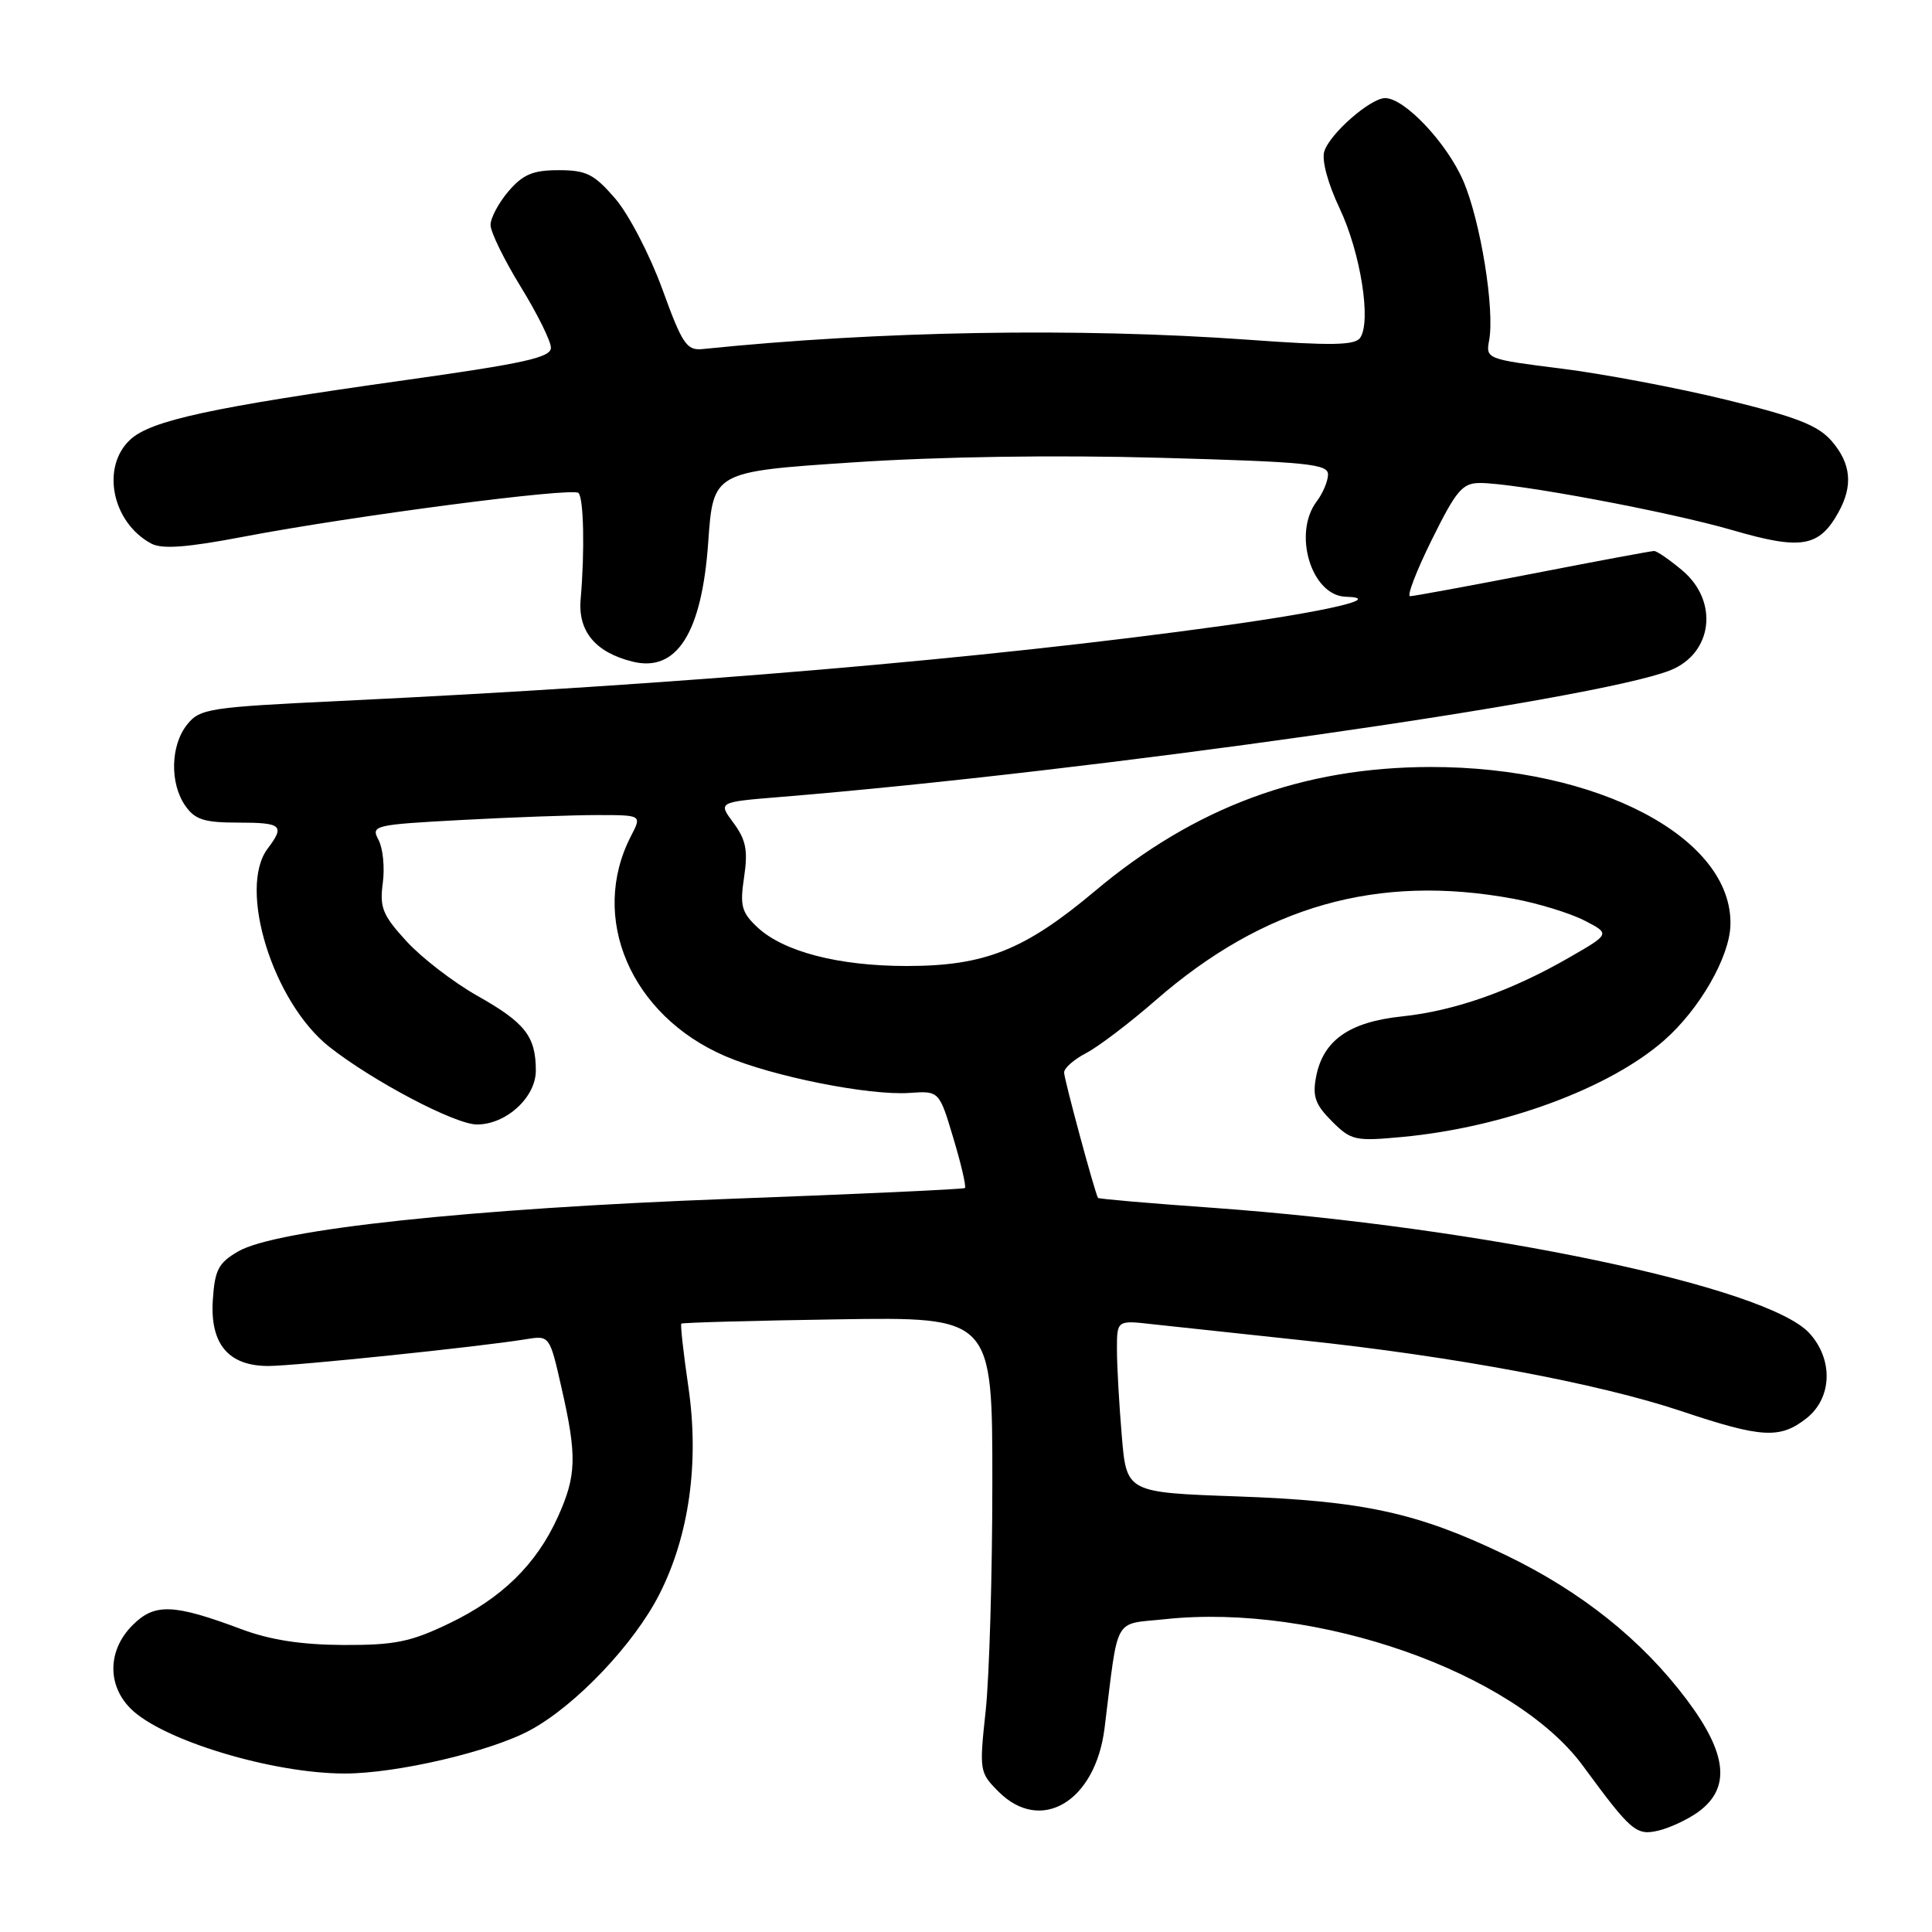 <?xml version="1.0" encoding="UTF-8" standalone="no"?>
<!DOCTYPE svg PUBLIC "-//W3C//DTD SVG 1.1//EN" "http://www.w3.org/Graphics/SVG/1.1/DTD/svg11.dtd" >
<svg xmlns="http://www.w3.org/2000/svg" xmlns:xlink="http://www.w3.org/1999/xlink" version="1.1" viewBox="0 0 256 256">
 <g >
 <path fill="currentColor"
d=" M 225.00 240.11 C 229.36 236.96 228.90 232.39 223.49 225.20 C 217.55 217.29 209.52 210.88 199.50 206.05 C 187.85 200.44 180.67 198.87 163.89 198.28 C 149.27 197.76 149.27 197.76 148.64 190.23 C 148.29 186.09 148.00 180.95 148.00 178.81 C 148.00 174.93 148.00 174.93 152.75 175.47 C 155.36 175.76 164.25 176.71 172.50 177.59 C 192.51 179.70 211.83 183.31 222.81 186.99 C 233.44 190.55 235.86 190.69 239.37 187.93 C 242.77 185.25 242.95 180.15 239.75 176.65 C 234.14 170.51 196.50 162.61 160.56 160.03 C 152.35 159.45 145.57 158.86 145.49 158.73 C 145.06 158.00 141.00 143.00 141.00 142.11 C 141.00 141.53 142.31 140.37 143.92 139.54 C 145.52 138.71 149.67 135.56 153.13 132.54 C 167.47 120.04 182.53 115.76 200.54 119.09 C 203.79 119.69 208.01 120.99 209.92 121.96 C 213.38 123.74 213.38 123.74 207.94 126.87 C 200.22 131.32 192.73 133.95 185.77 134.68 C 178.79 135.41 175.31 137.85 174.39 142.68 C 173.89 145.28 174.28 146.37 176.48 148.57 C 179.03 151.12 179.54 151.24 185.84 150.65 C 199.24 149.39 213.26 144.22 220.50 137.86 C 225.20 133.74 229.17 126.83 229.29 122.59 C 229.62 111.02 211.73 101.59 189.50 101.63 C 172.56 101.67 158.35 106.92 145.06 118.09 C 135.76 125.90 130.47 128.00 120.15 128.00 C 111.11 128.00 103.80 126.10 100.35 122.86 C 98.26 120.89 98.02 120.02 98.60 116.21 C 99.12 112.68 98.85 111.29 97.20 109.05 C 95.14 106.28 95.14 106.28 103.32 105.61 C 144.79 102.22 211.36 92.75 221.29 88.83 C 226.94 86.60 227.79 79.69 222.92 75.59 C 221.23 74.17 219.54 73.00 219.17 73.01 C 218.80 73.01 211.56 74.36 203.09 76.01 C 194.61 77.65 187.30 79.00 186.84 79.00 C 186.39 79.00 187.69 75.62 189.73 71.50 C 192.97 64.95 193.78 64.00 196.12 64.00 C 200.82 64.00 221.21 67.81 229.67 70.28 C 238.68 72.90 241.05 72.49 243.60 67.89 C 245.56 64.37 245.28 61.44 242.73 58.47 C 240.91 56.36 238.13 55.27 228.69 52.96 C 222.21 51.38 212.40 49.53 206.88 48.84 C 197.05 47.61 196.86 47.54 197.31 45.15 C 198.09 41.09 196.19 29.31 193.90 23.99 C 191.73 18.95 186.12 13.00 183.54 13.00 C 181.60 13.00 176.23 17.69 175.48 20.05 C 175.11 21.22 175.93 24.27 177.51 27.62 C 180.28 33.47 181.73 42.59 180.23 44.76 C 179.55 45.76 176.44 45.82 165.43 45.02 C 142.92 43.40 116.43 43.85 93.12 46.25 C 90.99 46.47 90.42 45.64 87.75 38.28 C 86.10 33.76 83.30 28.37 81.51 26.30 C 78.71 23.06 77.69 22.55 74.03 22.55 C 70.63 22.55 69.31 23.10 67.39 25.33 C 66.08 26.86 65.00 28.87 65.00 29.81 C 65.00 30.74 66.80 34.42 69.00 38.00 C 71.20 41.58 73.00 45.21 73.00 46.08 C 73.00 47.37 69.48 48.15 53.75 50.36 C 28.00 53.98 19.99 55.71 17.25 58.26 C 13.35 61.89 14.84 69.24 20.05 72.03 C 21.48 72.79 24.76 72.55 32.25 71.12 C 46.77 68.35 75.88 64.55 76.65 65.32 C 77.35 66.01 77.49 73.10 76.94 79.38 C 76.56 83.63 78.87 86.43 83.78 87.66 C 89.66 89.14 92.99 83.91 93.84 71.89 C 94.50 62.50 94.50 62.50 113.00 61.27 C 124.54 60.50 139.87 60.27 153.75 60.66 C 173.30 61.20 176.00 61.48 175.97 62.89 C 175.95 63.78 175.28 65.37 174.47 66.44 C 171.26 70.68 173.77 78.93 178.31 79.07 C 183.44 79.23 176.07 80.97 162.00 82.92 C 130.54 87.29 90.19 90.73 45.06 92.88 C 27.73 93.71 26.50 93.89 24.81 95.99 C 22.59 98.73 22.47 103.80 24.56 106.78 C 25.84 108.61 27.07 109.00 31.56 109.00 C 37.35 109.00 37.78 109.38 35.47 112.44 C 31.48 117.72 36.16 132.79 43.62 138.70 C 49.37 143.24 60.30 149.00 63.20 149.00 C 67.07 149.00 71.00 145.41 71.00 141.86 C 71.00 137.33 69.59 135.52 63.27 131.96 C 60.10 130.17 55.86 126.91 53.86 124.72 C 50.70 121.27 50.29 120.26 50.72 117.02 C 51.00 114.97 50.74 112.39 50.16 111.30 C 49.13 109.37 49.51 109.28 61.20 108.65 C 67.86 108.29 75.95 108.00 79.18 108.00 C 85.05 108.00 85.05 108.00 83.61 110.78 C 78.02 121.60 83.58 134.56 96.11 139.95 C 102.34 142.63 115.13 145.18 120.48 144.82 C 124.45 144.54 124.45 144.54 126.33 150.83 C 127.37 154.29 128.05 157.25 127.86 157.42 C 127.66 157.58 113.55 158.23 96.50 158.86 C 62.30 160.14 36.59 162.89 31.56 165.82 C 28.94 167.34 28.46 168.27 28.20 172.25 C 27.82 178.09 30.27 181.00 35.55 181.00 C 39.05 181.00 63.53 178.46 69.66 177.46 C 72.83 176.94 72.83 176.94 74.41 183.92 C 76.47 192.94 76.39 195.54 73.92 201.00 C 71.08 207.28 66.51 211.76 59.50 215.12 C 54.40 217.57 52.30 217.99 45.50 217.97 C 39.94 217.94 35.82 217.31 32.00 215.88 C 22.97 212.50 20.49 212.41 17.56 215.35 C 14.27 218.64 14.17 223.26 17.31 226.40 C 21.49 230.58 36.07 235.00 45.68 235.00 C 52.57 235.00 65.03 232.09 70.26 229.25 C 76.30 225.98 84.04 217.83 87.39 211.21 C 91.32 203.46 92.67 193.79 91.22 183.82 C 90.56 179.32 90.14 175.53 90.28 175.39 C 90.42 175.25 99.75 174.99 111.01 174.82 C 131.50 174.50 131.50 174.50 131.49 196.50 C 131.49 208.60 131.09 222.17 130.61 226.66 C 129.75 234.64 129.78 234.87 132.32 237.41 C 137.94 243.03 145.15 238.71 146.36 228.99 C 148.24 213.84 147.44 215.29 154.38 214.55 C 174.48 212.40 200.64 221.58 209.76 234.00 C 216.15 242.70 216.81 243.26 219.77 242.56 C 221.27 242.20 223.62 241.10 225.00 240.11 Z "/>
</g>
</svg>